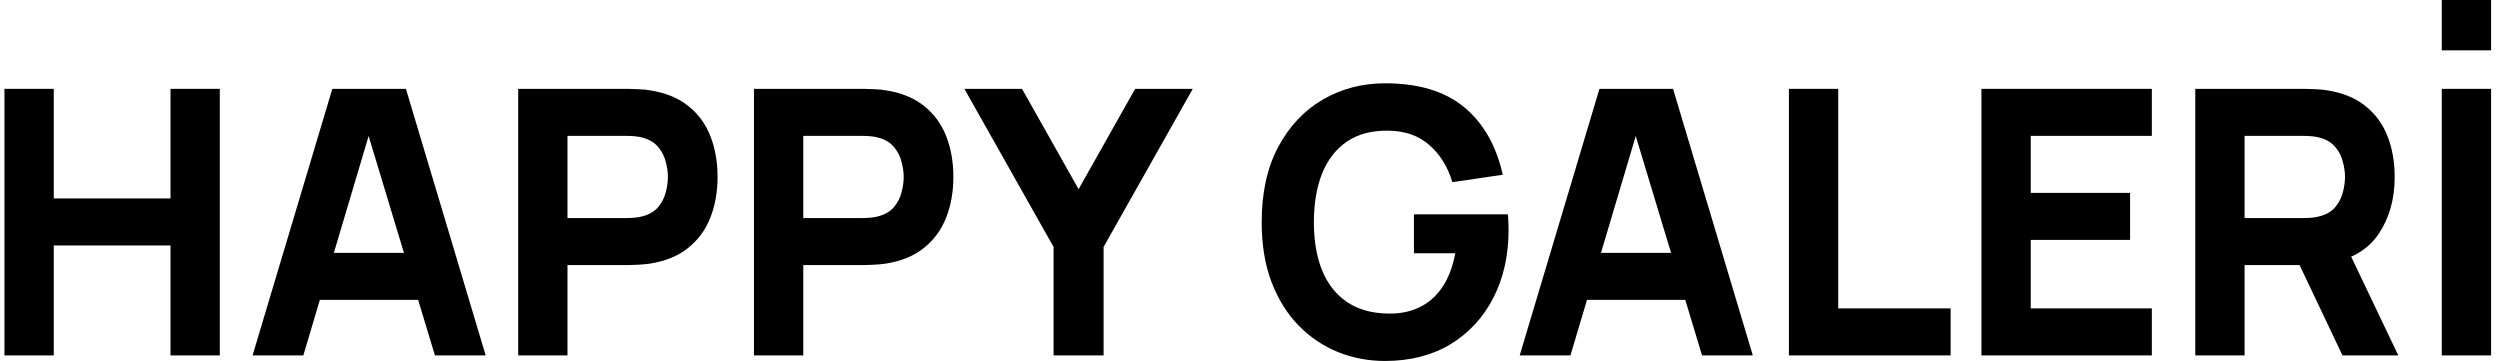 <svg width="187" height="27" viewBox="0 0 187 27" fill="none" xmlns="http://www.w3.org/2000/svg">
<path d="M0.333 26.585V6.646H4.021V14.843H12.754V6.646H16.442V26.585H12.754V18.36H4.021V26.585H0.333Z" fill="black"/>
<path d="M18.892 26.585L24.858 6.646H30.363L36.329 26.585H32.533L27.218 9H27.923L22.689 26.585H18.892ZM22.472 22.431V18.914H32.777V22.431H22.472Z" fill="black"/>
<path d="M38.76 26.585V6.646H47.003C47.193 6.646 47.446 6.655 47.763 6.674C48.088 6.683 48.377 6.711 48.63 6.757C49.797 6.942 50.75 7.334 51.491 7.934C52.242 8.534 52.793 9.291 53.146 10.205C53.498 11.109 53.674 12.12 53.674 13.237C53.674 14.354 53.494 15.369 53.132 16.283C52.779 17.188 52.228 17.94 51.478 18.54C50.737 19.14 49.788 19.532 48.63 19.717C48.377 19.754 48.088 19.782 47.763 19.8C47.437 19.819 47.184 19.828 47.003 19.828H42.448V26.585H38.76ZM42.448 16.311H46.841C47.031 16.311 47.238 16.302 47.464 16.283C47.69 16.265 47.898 16.228 48.088 16.172C48.585 16.034 48.969 15.803 49.241 15.48C49.512 15.148 49.697 14.783 49.797 14.386C49.905 13.98 49.959 13.597 49.959 13.237C49.959 12.877 49.905 12.498 49.797 12.101C49.697 11.695 49.512 11.331 49.241 11.008C48.969 10.675 48.585 10.44 48.088 10.302C47.898 10.246 47.69 10.209 47.464 10.191C47.238 10.172 47.031 10.163 46.841 10.163H42.448V16.311Z" fill="black"/>
<path d="M56.397 26.585V6.646H64.641C64.831 6.646 65.084 6.655 65.4 6.674C65.725 6.683 66.015 6.711 66.268 6.757C67.434 6.942 68.388 7.334 69.129 7.934C69.879 8.534 70.43 9.291 70.783 10.205C71.135 11.109 71.312 12.12 71.312 13.237C71.312 14.354 71.131 15.369 70.769 16.283C70.417 17.188 69.865 17.94 69.115 18.54C68.374 19.14 67.425 19.532 66.268 19.717C66.015 19.754 65.725 19.782 65.4 19.8C65.075 19.819 64.822 19.828 64.641 19.828H60.085V26.585H56.397ZM60.085 16.311H64.478C64.668 16.311 64.876 16.302 65.102 16.283C65.328 16.265 65.536 16.228 65.725 16.172C66.223 16.034 66.607 15.803 66.878 15.48C67.149 15.148 67.335 14.783 67.434 14.386C67.542 13.98 67.597 13.597 67.597 13.237C67.597 12.877 67.542 12.498 67.434 12.101C67.335 11.695 67.149 11.331 66.878 11.008C66.607 10.675 66.223 10.44 65.725 10.302C65.536 10.246 65.328 10.209 65.102 10.191C64.876 10.172 64.668 10.163 64.478 10.163H60.085V16.311Z" fill="black"/>
<path d="M78.807 26.585V18.471L72.136 6.646H76.448L80.678 14.151L84.909 6.646H89.22L82.549 18.471V26.585H78.807Z" fill="black"/>
<path d="M103.594 27C102.365 27 101.194 26.779 100.082 26.335C98.97 25.883 97.985 25.218 97.126 24.341C96.277 23.465 95.603 22.38 95.106 21.088C94.618 19.795 94.374 18.305 94.374 16.615C94.374 14.409 94.785 12.535 95.608 10.994C96.439 9.443 97.551 8.262 98.943 7.449C100.344 6.637 101.895 6.231 103.594 6.231C106.107 6.231 108.082 6.826 109.519 8.017C110.957 9.208 111.919 10.892 112.407 13.071L108.638 13.625C108.285 12.461 107.707 11.534 106.902 10.841C106.107 10.14 105.085 9.785 103.838 9.775C102.6 9.757 101.569 10.029 100.747 10.592C99.924 11.155 99.305 11.954 98.889 12.988C98.482 14.021 98.279 15.231 98.279 16.615C98.279 18 98.482 19.2 98.889 20.215C99.305 21.231 99.924 22.02 100.747 22.583C101.569 23.146 102.6 23.437 103.838 23.455C104.679 23.474 105.438 23.326 106.116 23.012C106.803 22.698 107.381 22.205 107.852 21.531C108.322 20.857 108.656 19.994 108.855 18.942H105.763V16.034H112.787C112.805 16.154 112.819 16.366 112.828 16.671C112.837 16.975 112.841 17.151 112.841 17.197C112.841 19.108 112.462 20.802 111.702 22.279C110.943 23.755 109.872 24.914 108.489 25.754C107.106 26.585 105.474 27 103.594 27Z" fill="black"/>
<path d="M113.673 26.585L119.639 6.646H125.144L131.11 26.585H127.314L121.998 9H122.704L117.47 26.585H113.673ZM117.253 22.431V18.914H127.558V22.431H117.253Z" fill="black"/>
<path d="M133.812 26.585V6.646H137.5V23.068H145.906V26.585H133.812Z" fill="black"/>
<path d="M148.212 26.585V6.646H160.957V10.163H151.9V14.428H159.33V17.945H151.9V23.068H160.957V26.585H148.212Z" fill="black"/>
<path d="M164.207 26.585V6.646H172.451C172.641 6.646 172.894 6.655 173.21 6.674C173.536 6.683 173.825 6.711 174.078 6.757C175.244 6.942 176.198 7.334 176.939 7.934C177.689 8.534 178.241 9.291 178.593 10.205C178.946 11.109 179.122 12.12 179.122 13.237C179.122 14.908 178.715 16.338 177.902 17.529C177.088 18.711 175.814 19.44 174.078 19.717L172.451 19.828H167.895V26.585H164.207ZM175.217 26.585L171.366 18.471L175.163 17.723L179.393 26.585H175.217ZM167.895 16.311H172.288C172.478 16.311 172.686 16.302 172.912 16.283C173.138 16.265 173.346 16.228 173.536 16.172C174.033 16.034 174.417 15.803 174.688 15.48C174.959 15.148 175.145 14.783 175.244 14.386C175.353 13.98 175.407 13.597 175.407 13.237C175.407 12.877 175.353 12.498 175.244 12.101C175.145 11.695 174.959 11.331 174.688 11.008C174.417 10.675 174.033 10.44 173.536 10.302C173.346 10.246 173.138 10.209 172.912 10.191C172.686 10.172 172.478 10.163 172.288 10.163H167.895V16.311Z" fill="black"/>
<path d="M182.645 3.766V0H186.333V3.766H182.645ZM182.645 26.585V6.646H186.333V26.585H182.645Z" fill="black"/>
</svg>
